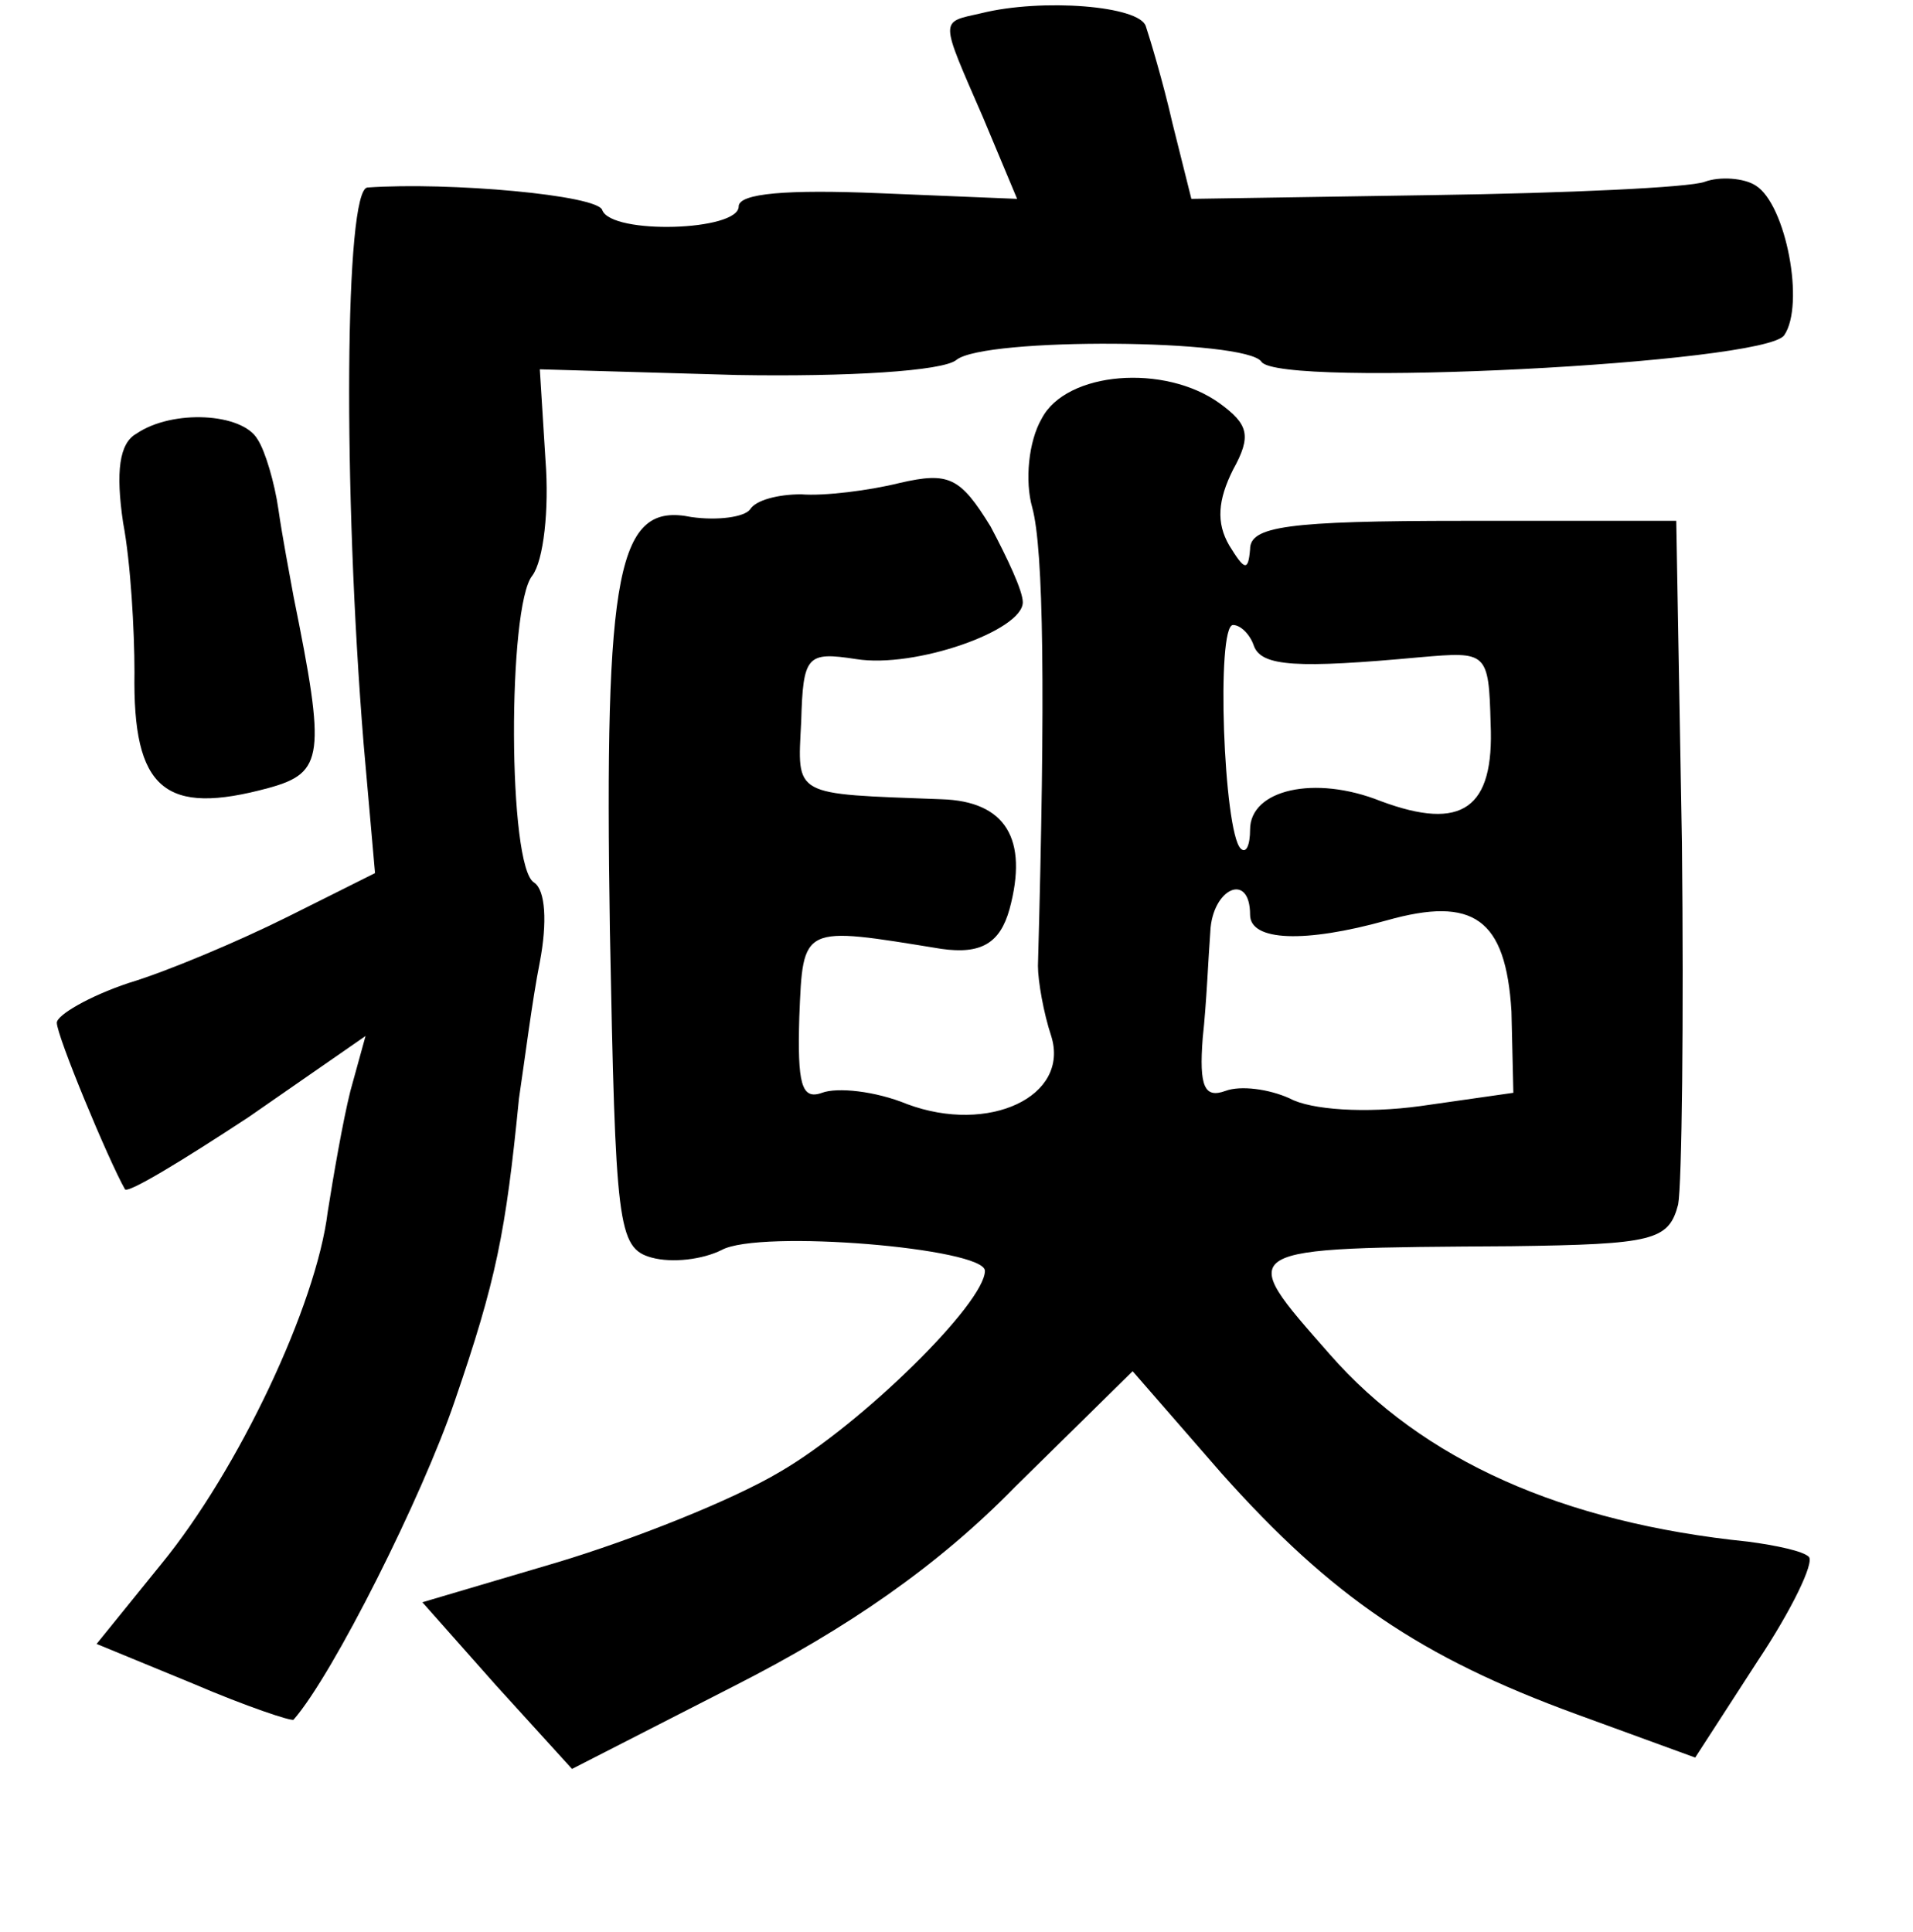<?xml version="1.0" standalone="no"?>
<!DOCTYPE svg PUBLIC "-//W3C//DTD SVG 20010904//EN"
 "http://www.w3.org/TR/2001/REC-SVG-20010904/DTD/svg10.dtd">
<svg version="1.0" xmlns="http://www.w3.org/2000/svg"
 width="101pt" height="102pt" viewBox="0 0 101 102"
 preserveAspectRatio="xMidYMid meet">
<g transform="translate(0,102) scale(0.1,-0.1)"
fill="#000000" stroke="none">
<path d="M518 1013 c-22 -5 -22 -2 1 -55 l18 -43 -73 3 c-48 2 -74 0 -74 -7 0
-13 -67 -15 -72 -2 -2 8 -81 15 -124 12 -12 -1 -13 -159 -2 -294 l6 -68 -46
-23 c-26 -13 -64 -29 -84 -35 -21 -7 -38 -17 -38 -21 0 -7 27 -72 36 -88 2 -2
30 15 65 38 l62 43 -8 -29 c-4 -16 -9 -45 -12 -64 -6 -49 -47 -136 -88 -186
l-34 -42 51 -21 c28 -12 52 -20 53 -19 21 24 68 118 85 168 22 64 27 89 34
160 3 20 7 52 11 72 4 21 3 38 -3 42 -14 8 -14 146 -1 162 6 8 9 35 7 61 l-3
48 104 -3 c58 -1 109 2 116 8 15 12 153 11 161 -1 9 -14 266 -1 276 14 11 16
1 69 -15 79 -6 4 -19 5 -27 2 -8 -3 -73 -6 -143 -7 l-128 -2 -10 40 c-5 22
-12 45 -14 51 -3 11 -55 15 -87 7z"/>
<path d="M550 799 c-7 -12 -9 -33 -5 -47 6 -22 7 -98 3 -242 0 -8 3 -25 7 -37
10 -32 -33 -52 -76 -36 -17 7 -37 9 -45 6 -11 -4 -13 5 -12 40 2 49 1 48 75
36 21 -3 31 3 36 21 10 37 -2 57 -36 58 -79 3 -76 1 -74 41 1 35 3 37 29 33
31 -5 88 15 88 30 0 6 -8 23 -17 40 -16 26 -22 29 -48 23 -16 -4 -40 -7 -52
-6 -12 0 -24 -3 -27 -8 -3 -4 -17 -6 -31 -4 -39 8 -46 -27 -43 -218 3 -156 4
-168 22 -173 11 -3 27 -1 37 4 20 11 139 1 139 -11 0 -17 -65 -81 -108 -106
-25 -15 -78 -36 -118 -48 l-71 -21 39 -44 40 -44 86 44 c59 30 107 63 148 105
l62 61 47 -54 c58 -65 105 -97 187 -127 l63 -23 33 51 c18 27 30 52 27 55 -3
3 -17 6 -32 8 -98 10 -172 43 -221 99 -50 57 -52 56 96 57 75 1 83 3 88 22 2
11 3 98 2 191 l-3 170 -112 0 c-94 0 -113 -3 -113 -15 -1 -12 -3 -11 -11 2 -7
12 -6 24 2 40 10 18 8 24 -7 35 -29 21 -81 17 -94 -8z m112 -120 c4 -11 23
-12 88 -6 35 3 36 3 37 -35 2 -45 -15 -57 -58 -41 -35 14 -69 6 -69 -15 0 -8
-2 -13 -5 -10 -9 9 -13 118 -4 118 4 0 9 -5 11 -11z m-2 -142 c0 -14 29 -15
72 -3 46 13 63 1 66 -48 l1 -43 -49 -7 c-29 -4 -58 -2 -69 4 -11 5 -26 7 -34
4 -11 -4 -14 2 -12 28 2 18 3 43 4 56 1 23 21 32 21 9z"/>
<path d="M72 791 c-9 -5 -11 -20 -7 -47 4 -21 6 -57 6 -79 -1 -62 16 -76 71
-61 29 8 30 17 13 101 -2 11 -6 32 -8 46 -2 14 -7 31 -11 37 -8 14 -45 16 -64
3z"/>
</g>
</svg>
